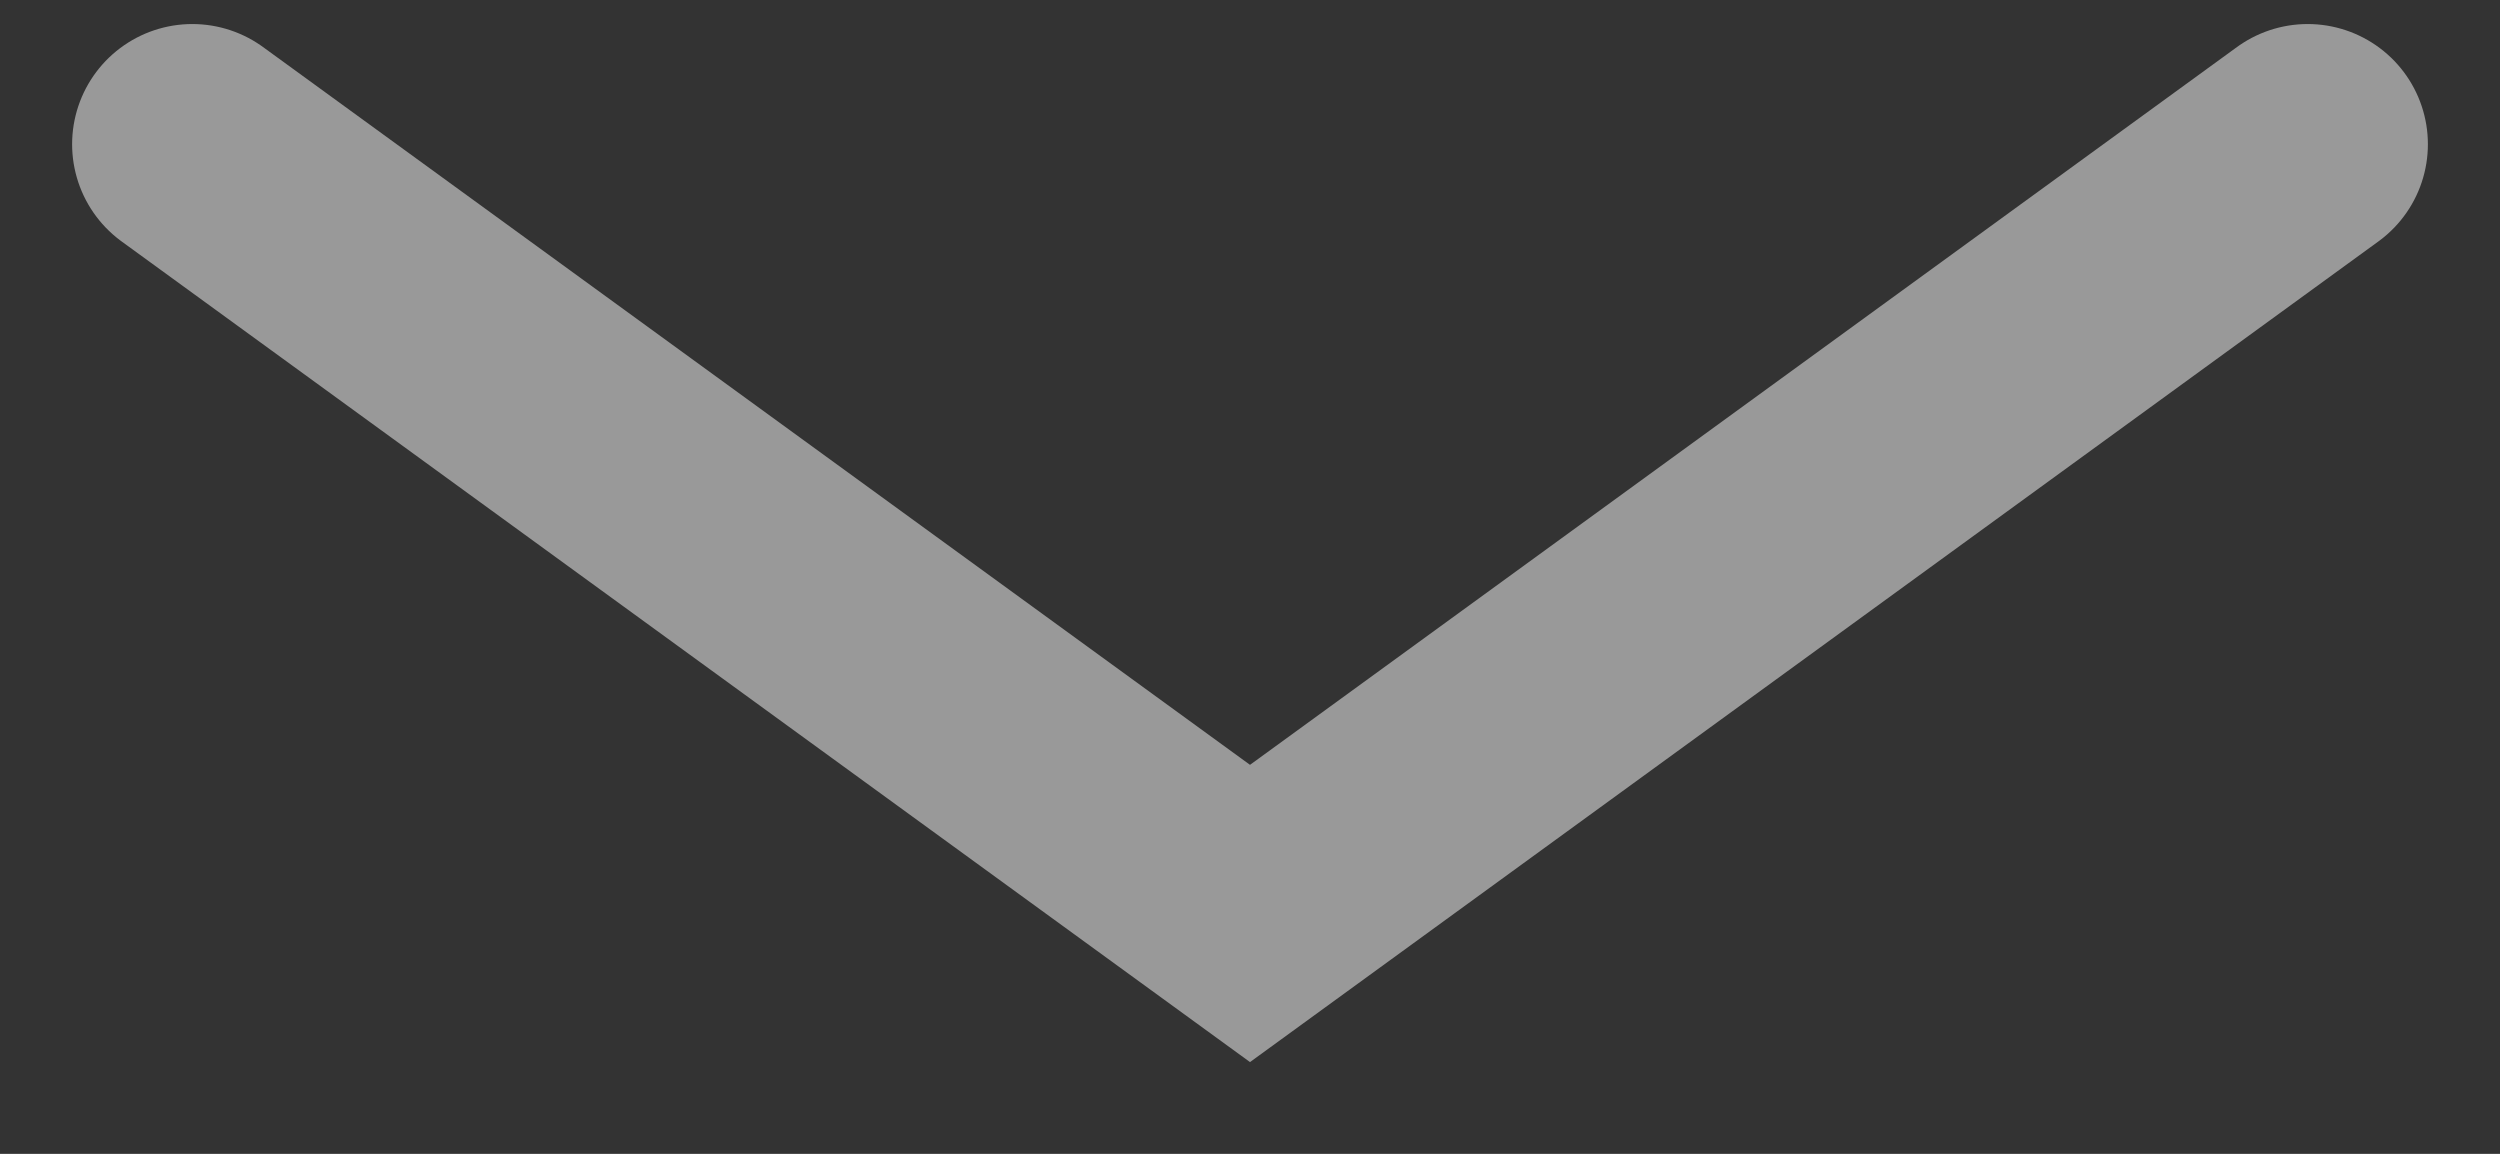 <svg width="26" height="12" viewBox="0 0 26 12" xmlns="http://www.w3.org/2000/svg">
    <rect x="0" y="0" width="26" height="12" fill="#333333" stroke="none"/>
    <path d="m2 1.5 11 8 11-8" stroke="#FFF" stroke-width="2.5" fill="none" fill-rule="evenodd" opacity=".5" stroke-linecap="round"/>
</svg>
